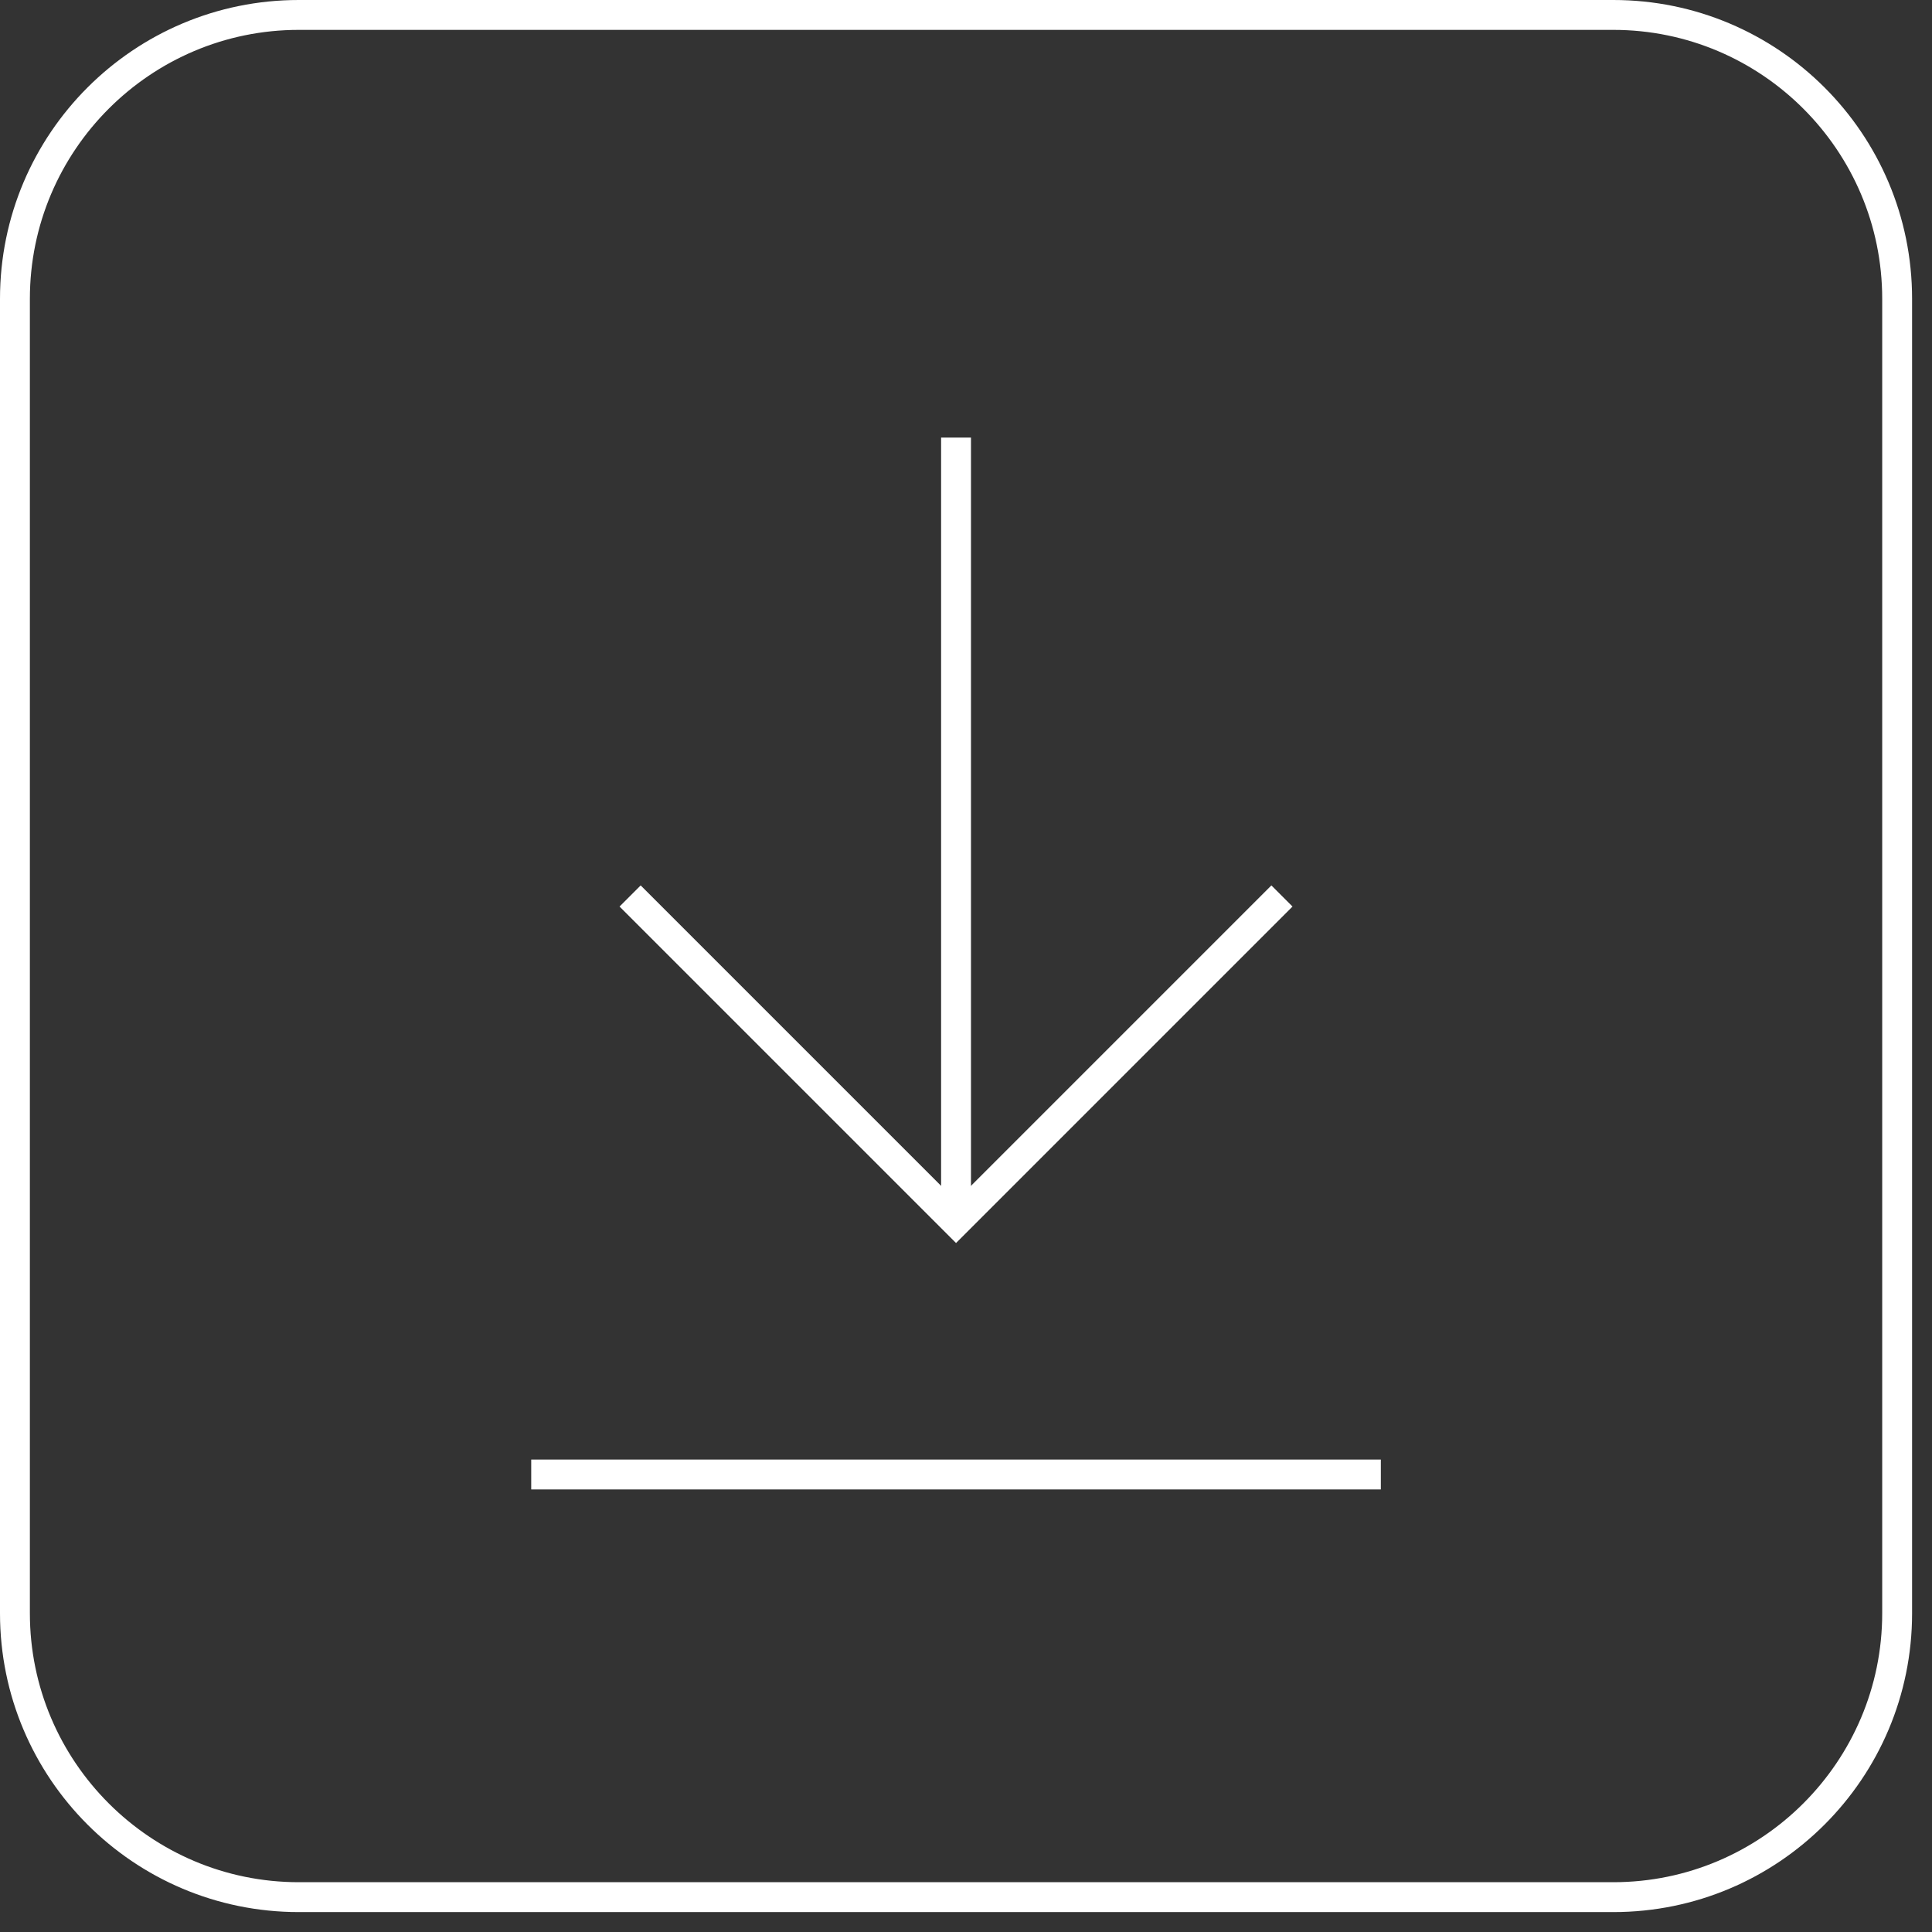 <?xml version="1.0" encoding="utf-8"?>
<!-- Generator: Adobe Illustrator 16.0.3, SVG Export Plug-In . SVG Version: 6.00 Build 0)  -->
<!DOCTYPE svg PUBLIC "-//W3C//DTD SVG 1.1//EN" "http://www.w3.org/Graphics/SVG/1.1/DTD/svg11.dtd">
<svg version="1.1" id="레이어_1" xmlns="http://www.w3.org/2000/svg" xmlns:xlink="http://www.w3.org/1999/xlink" x="0px"
	 y="0px" viewBox="0 0 97 97" enable-background="new 0 0 96 96" xml:space="preserve">
<rect x="0" y="0" width="97" height="97" fill="#333333" stroke="none"/>
<g>
	<g>
		<polyline fill="none" stroke="#fff" stroke-width="1.5" stroke-miterlimit="10" points="31.636,44.984 48,61.348 
			64.363,44.984"/>
		<line fill="none" stroke="#fff" stroke-width="1.5" stroke-miterlimit="10" x1="48" y1="21.97" x2="48" y2="61.348"/>
	</g>
	<line fill="none" stroke="#fff" stroke-width="1.5" stroke-miterlimit="10" x1="26.671" y1="74.03" x2="69.328" y2="74.03"/>
</g>
<g>
	<path fill="#fff" d="M81,1.5c7.444,0,13.5,6.056,13.5,13.5v66c0,7.444-6.056,13.5-13.5,13.5H15C7.556,94.5,1.5,88.444,1.5,81V15
		C1.5,7.556,7.556,1.5,15,1.5H81 M81,0H15C6.715,0,0,6.716,0,15v66c0,8.284,6.716,15,15,15h66c8.284,0,15-6.716,15-15V15
		C96,6.716,89.284,0,81,0L81,0z"/>
</g>
</svg>
